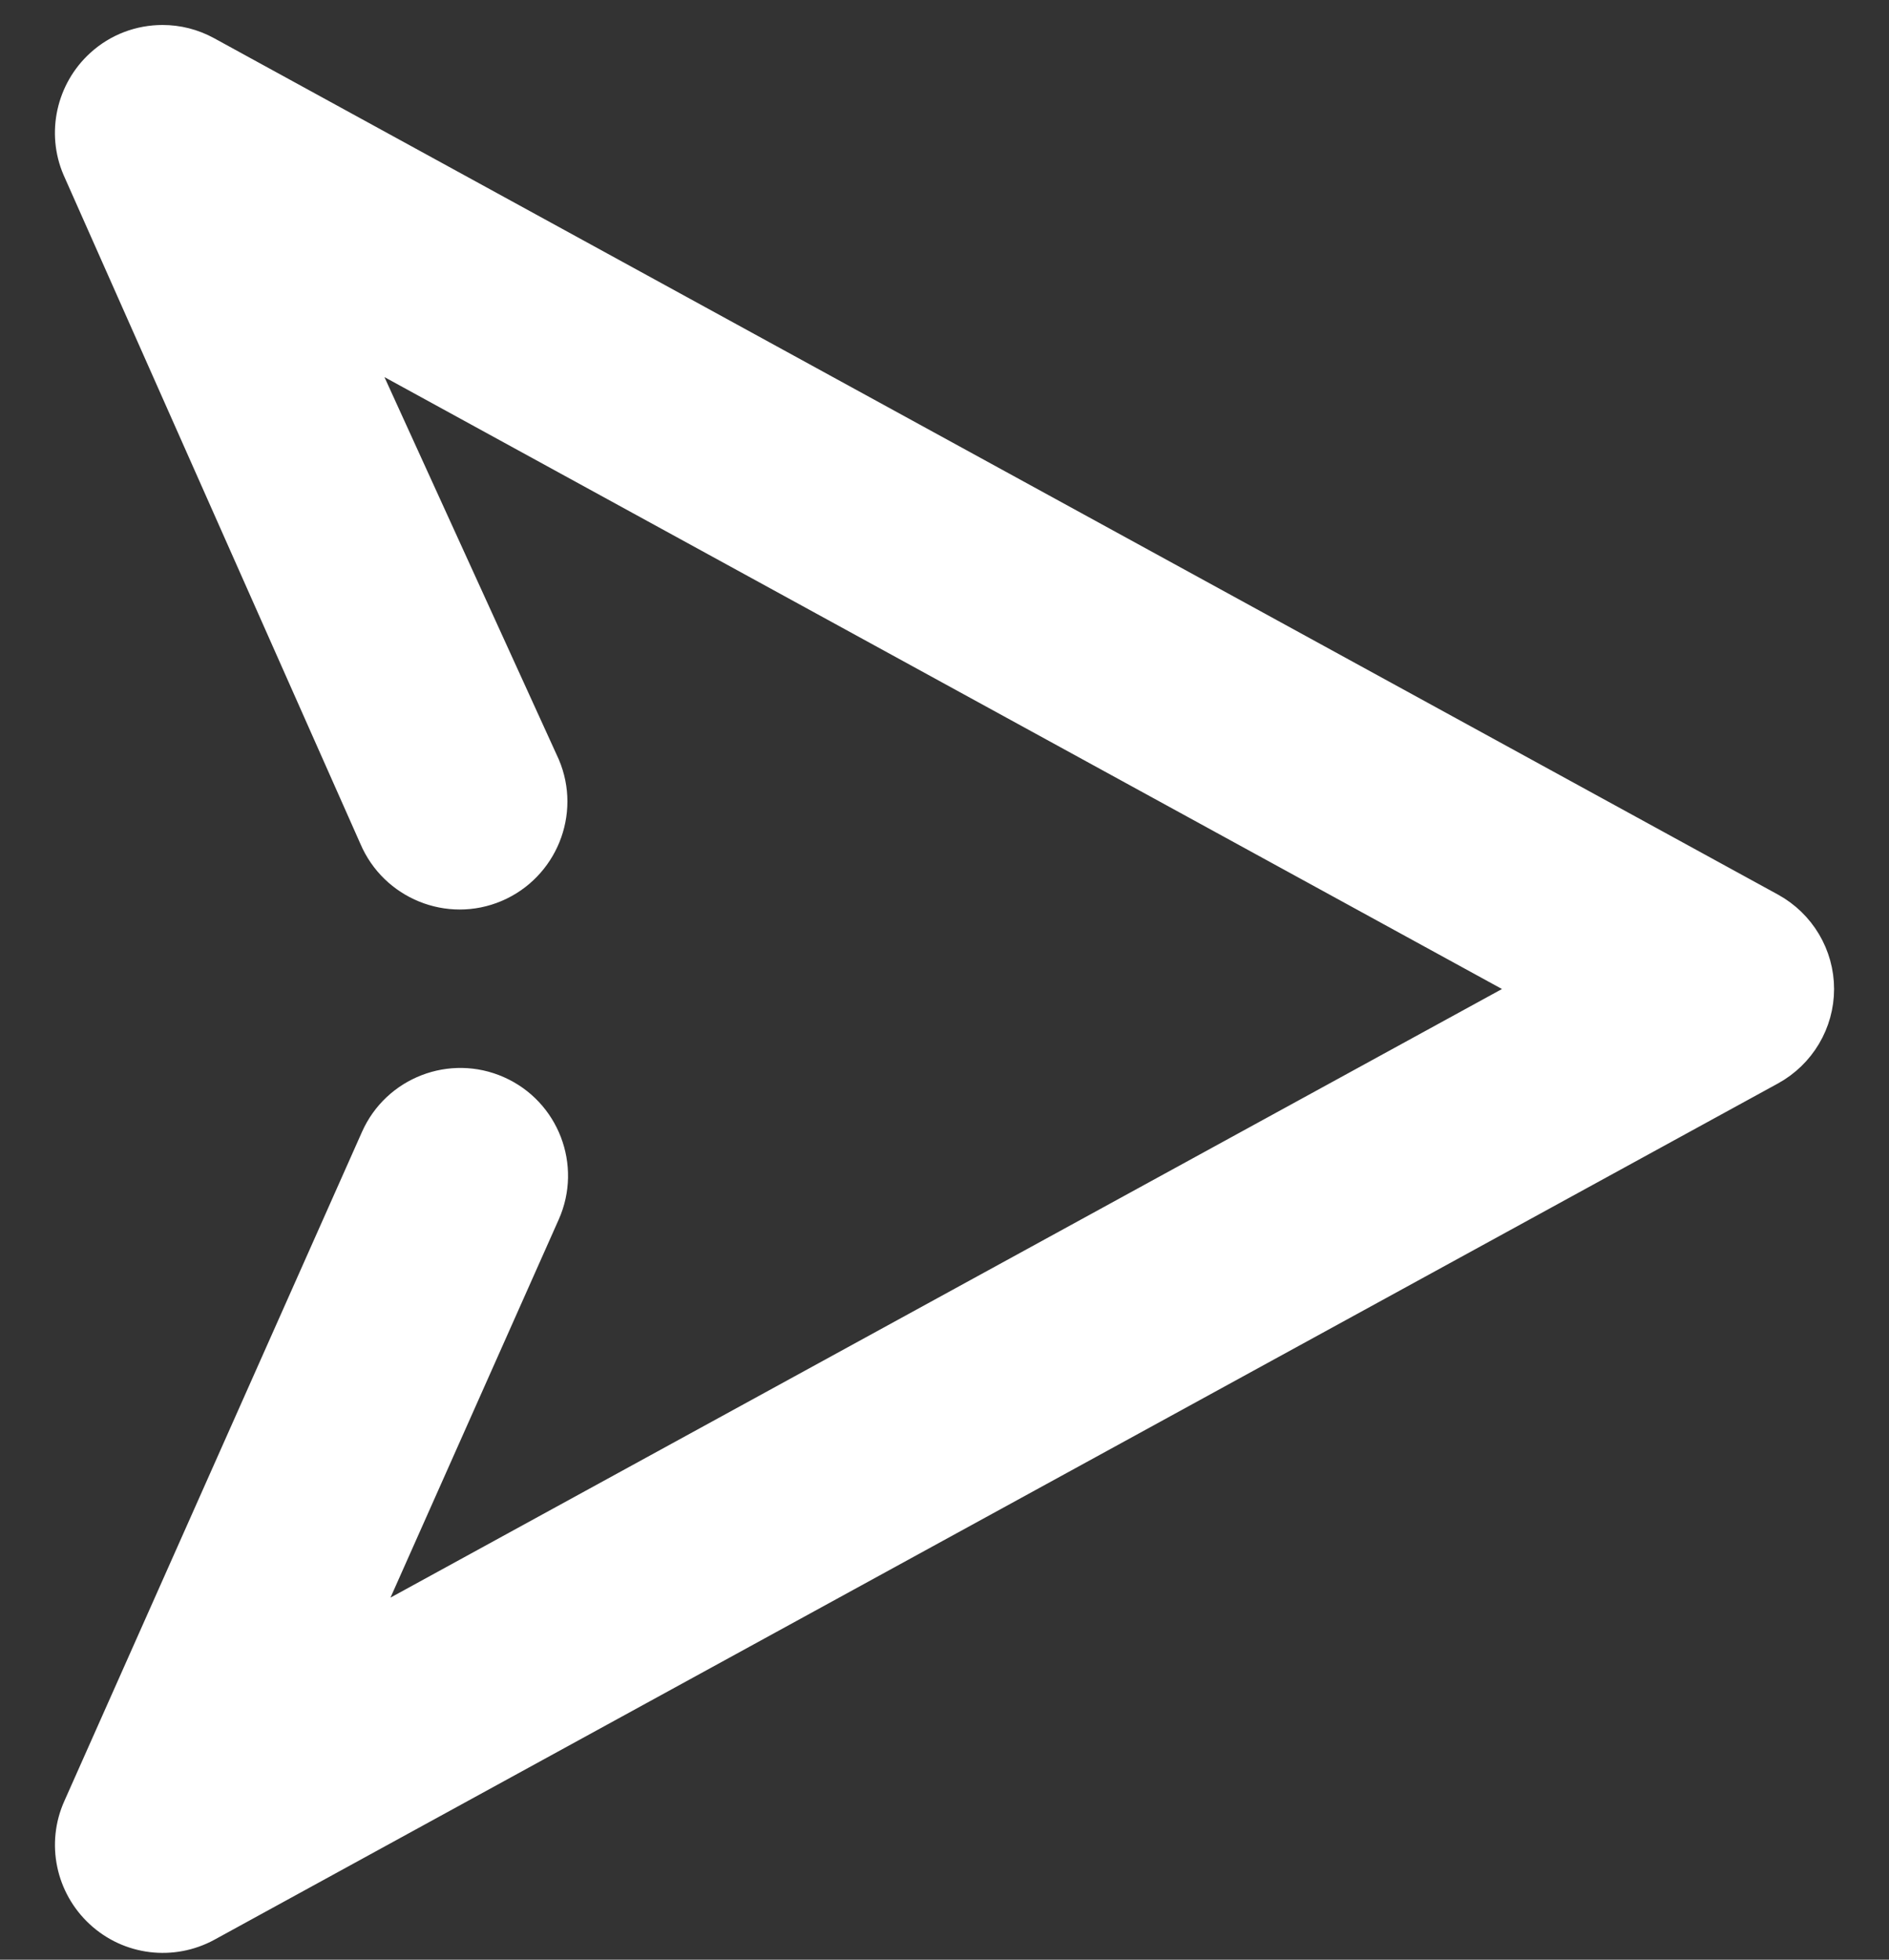 <svg width="27" height="28" viewBox="0 0 27 28" fill="none" xmlns="http://www.w3.org/2000/svg">
<rect x="0" y="0" width="27" height="28" fill="#333333" stroke="none"/>
<path d="M25.311 15.291L2.96 27.527C2.462 27.797 1.847 27.723 1.429 27.336C1.01 26.949 0.883 26.34 1.116 25.821L5.37 16.261C5.666 15.593 6.45 15.291 7.117 15.588C7.785 15.884 8.087 16.668 7.79 17.336L5.126 23.321L21.916 14.131L5.031 4.889L7.79 10.937C8.076 11.61 7.758 12.389 7.086 12.675C6.413 12.961 5.634 12.643 5.348 11.97L1.106 2.415C0.883 1.896 1.021 1.292 1.434 0.916C1.683 0.688 2.001 0.572 2.324 0.572C2.541 0.572 2.758 0.625 2.96 0.736L25.311 12.971C25.735 13.204 26 13.649 26 14.131C26 14.613 25.735 15.058 25.311 15.291Z" fill="white" stroke="white" stroke-width="0.43"/>
</svg>
